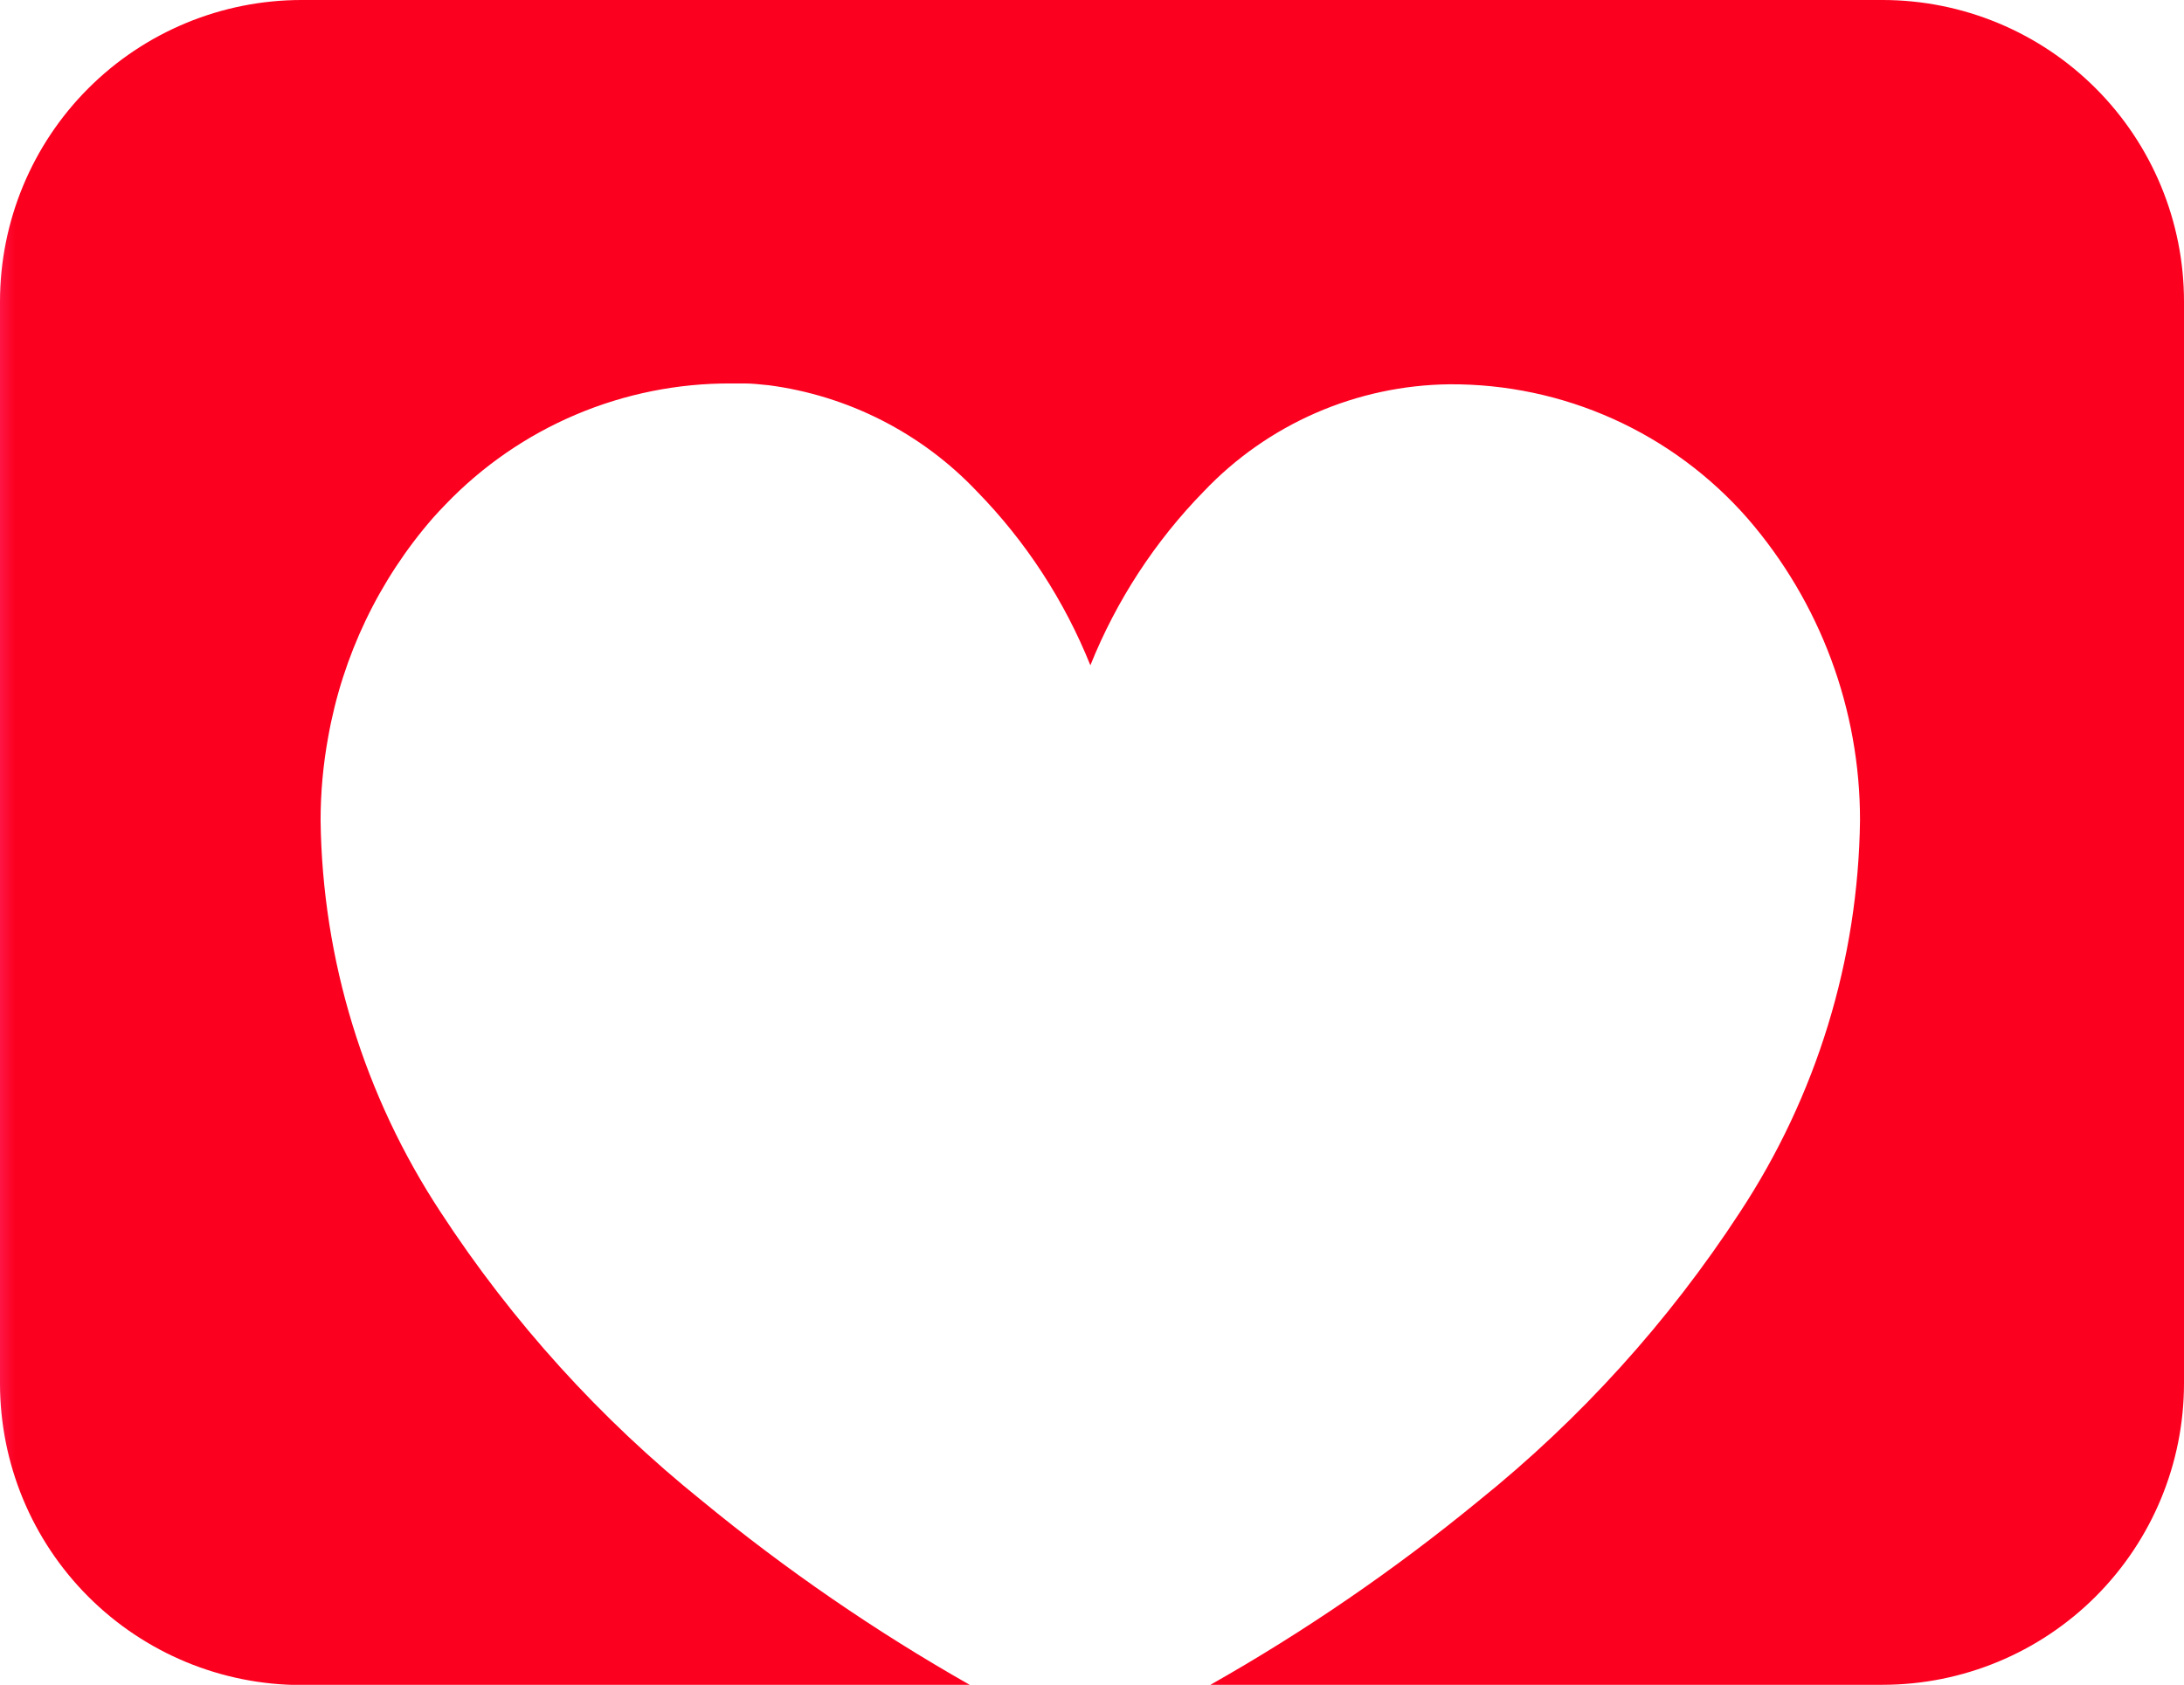<svg id="Group_129" data-name="Group 129" xmlns="http://www.w3.org/2000/svg" xmlns:xlink="http://www.w3.org/1999/xlink" width="28.885" height="22.285" viewBox="0 0 28.885 22.285">
  <defs>
    <clipPath id="clip-path">
      <path id="Path_9" data-name="Path 9" d="M3.988,0A3.989,3.989,0,0,0,0,3.989V18.3a3.989,3.989,0,0,0,3.988,3.988h8.842A24.981,24.981,0,0,1,9.283,19.85,16.387,16.387,0,0,1,5.83,16.037,9.646,9.646,0,0,1,4.24,10.851a6.145,6.145,0,0,1,.1-1.1,6.015,6.015,0,0,1,1.386-2.9q.082-.092.167-.179a5.2,5.2,0,0,1,3.778-1.6l.148,0h.03c.1,0,.2.012.3.022h.007A4.621,4.621,0,0,1,12.921,6.5a7.052,7.052,0,0,1,1.5,2.3,7.046,7.046,0,0,1,1.5-2.3A4.55,4.55,0,0,1,19.17,5.083a5.2,5.2,0,0,1,3.944,1.775A6.089,6.089,0,0,1,24.6,10.851a9.649,9.649,0,0,1-1.59,5.186,16.38,16.38,0,0,1-3.453,3.814,24.963,24.963,0,0,1-3.548,2.434H24.9A3.988,3.988,0,0,0,28.885,18.3V3.989A3.988,3.988,0,0,0,24.9,0Z" fill="none"/>
    </clipPath>
    <linearGradient id="linear-gradient" y1="1" x2="0.011" y2="1" gradientUnits="objectBoundingBox">
      <stop offset="0" stop-color="#ff235b"/>
      <stop offset="1" stop-color="#fc001f"/>
    </linearGradient>
  </defs>
  <g id="Group_26" data-name="Group 26" clip-path="url(#clip-path)">
    <rect id="Rectangle_32" data-name="Rectangle 32" width="28.885" height="22.285" transform="translate(0 0)" fill="url(#linear-gradient)"/>
  </g>
</svg>
